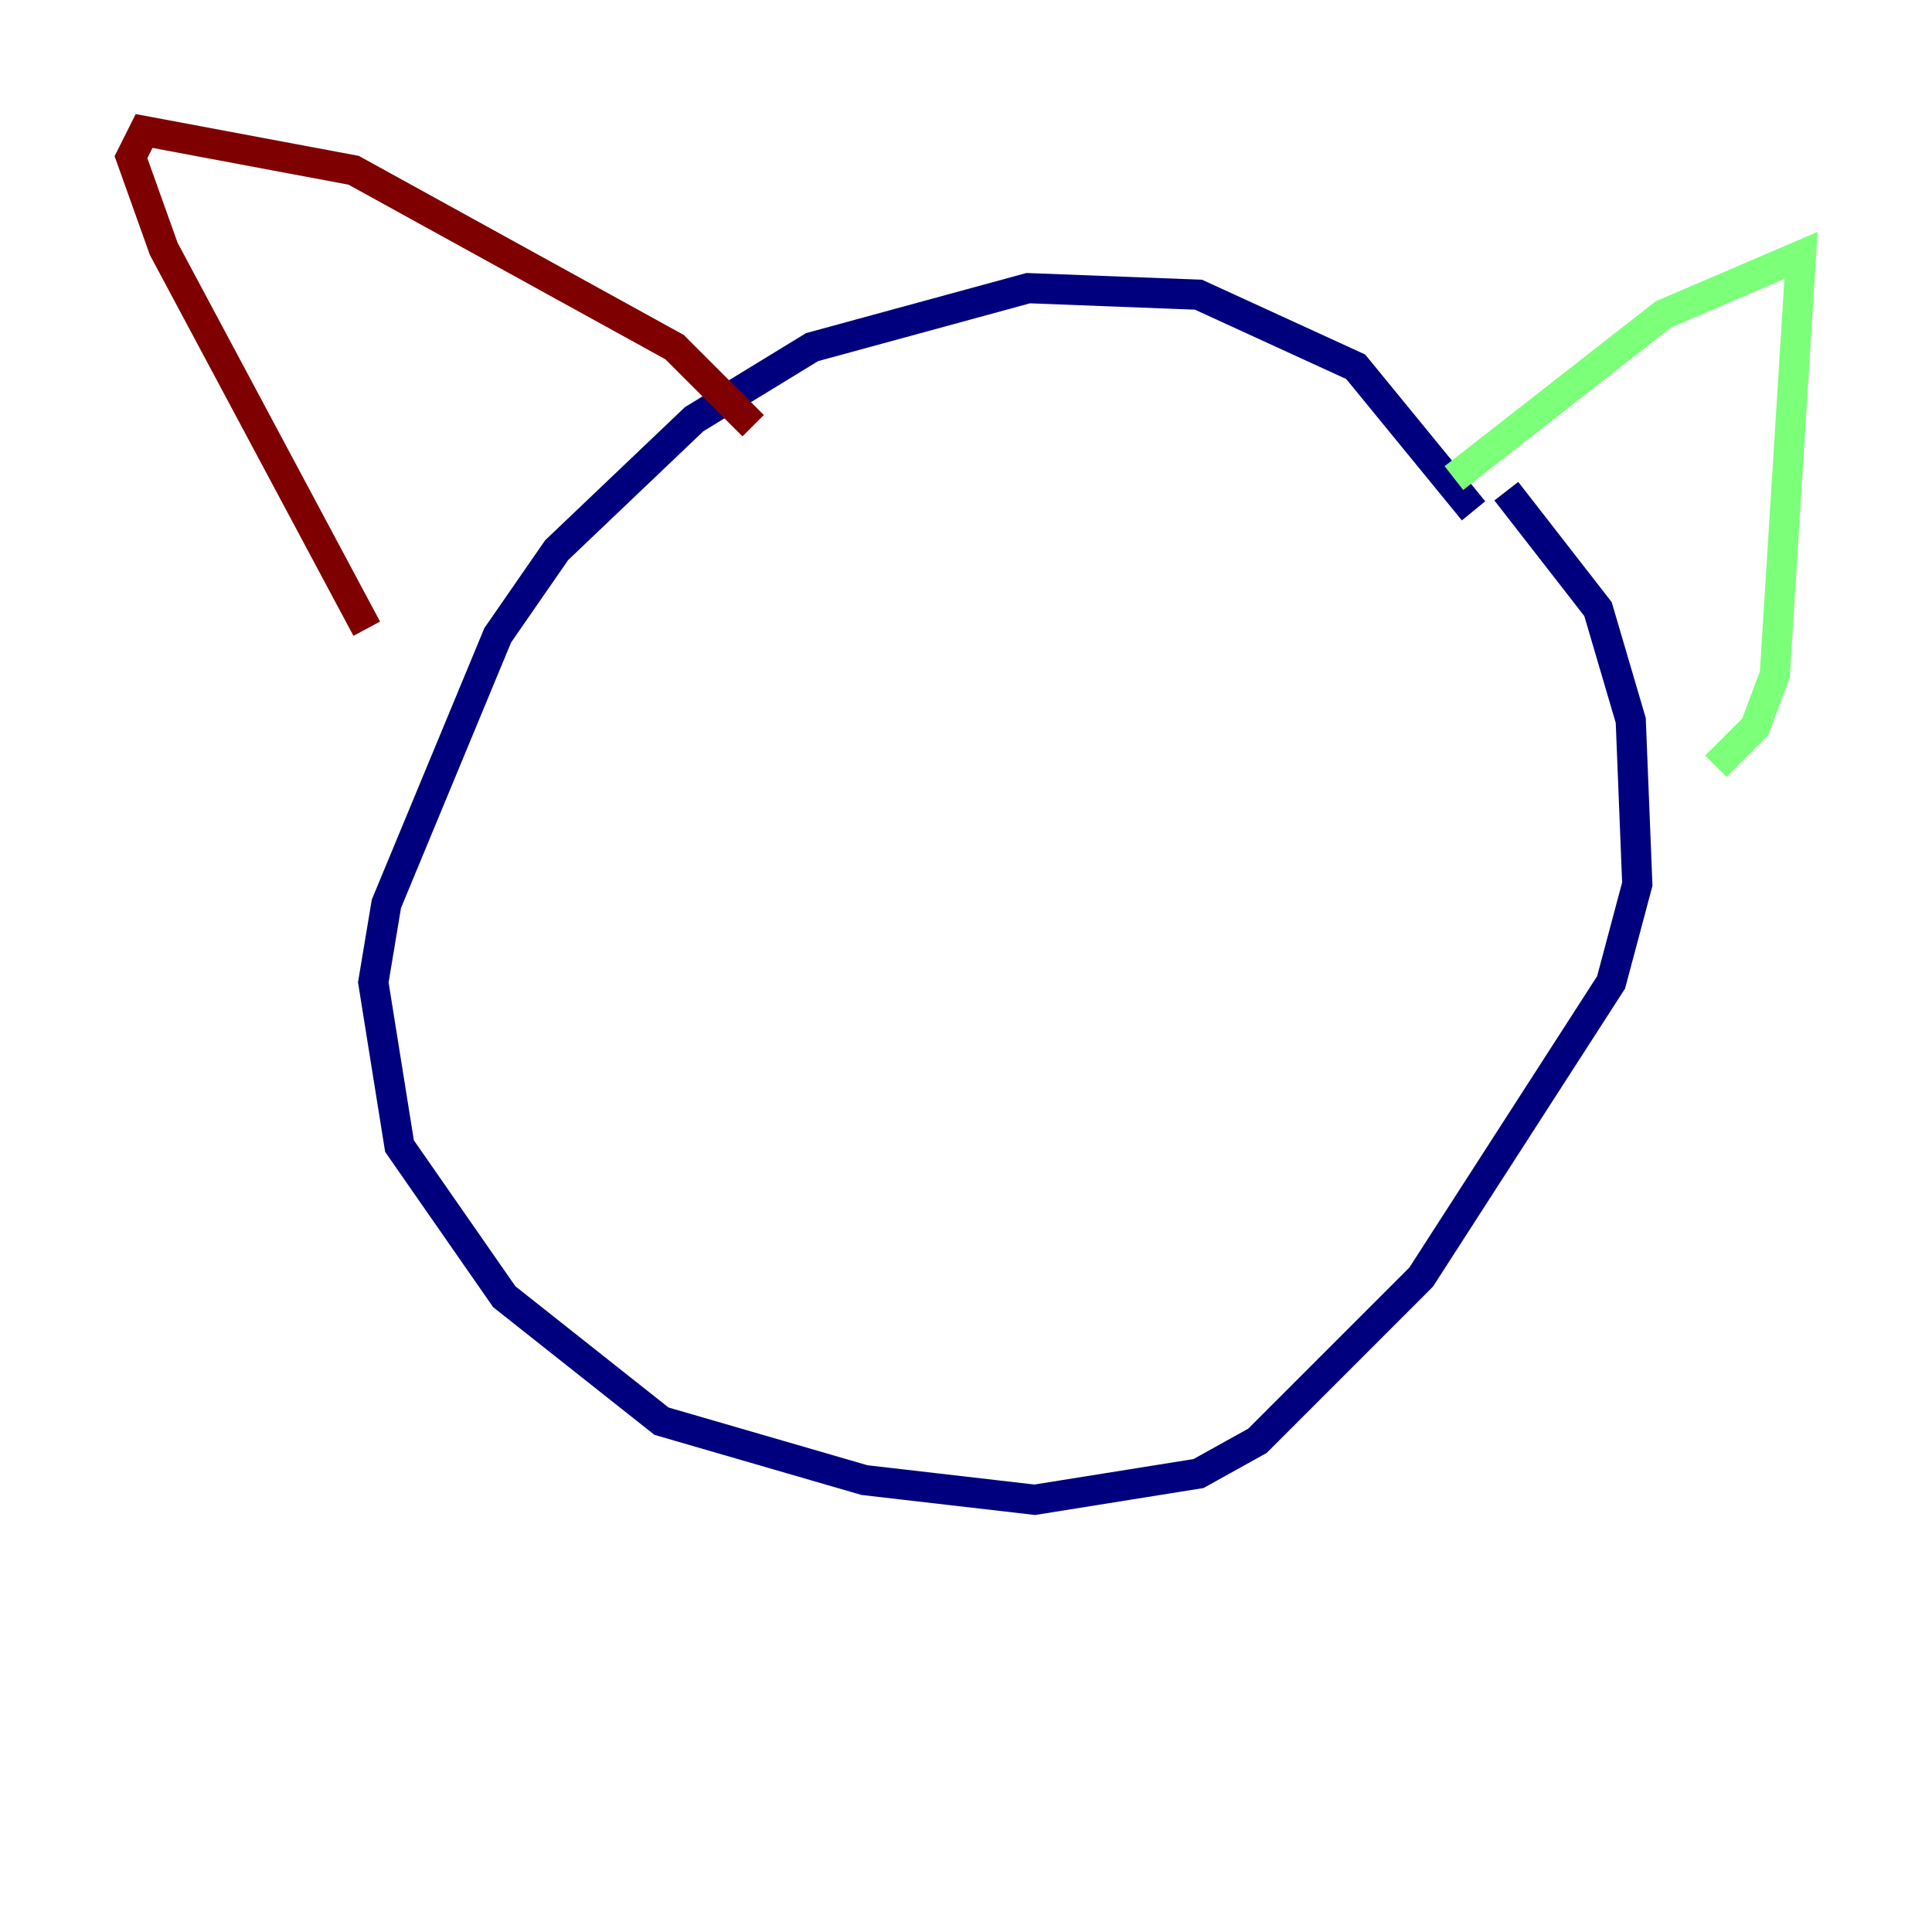 <?xml version="1.0" encoding="utf-8" ?>
<svg baseProfile="tiny" height="128" version="1.2" viewBox="0,0,128,128" width="128" xmlns="http://www.w3.org/2000/svg" xmlns:ev="http://www.w3.org/2001/xml-events" xmlns:xlink="http://www.w3.org/1999/xlink"><defs /><polyline fill="none" points="97.627,33.844 89.817,24.298 79.403,19.525 68.122,19.091 53.803,22.997 45.993,27.77 36.881,36.447 32.976,42.088 25.6,59.878 24.732,65.085 26.468,75.932 33.41,85.912 43.824,94.156 57.275,98.061 68.556,99.363 79.403,97.627 83.308,95.458 94.156,84.61 106.739,65.085 108.475,58.576 108.041,47.729 105.871,40.352 99.797,32.542" stroke="#00007f" stroke-width="2" /><polyline fill="none" points="96.325,31.675 110.21,20.827 119.322,16.922 117.586,44.691 116.285,48.163 113.681,50.766" stroke="#7cff79" stroke-width="2" /><polyline fill="none" points="49.898,28.203 44.691,22.997 23.43,11.281 9.546,8.678 8.678,10.414 10.848,16.488 24.298,41.654" stroke="#7f0000" stroke-width="2" /></svg>